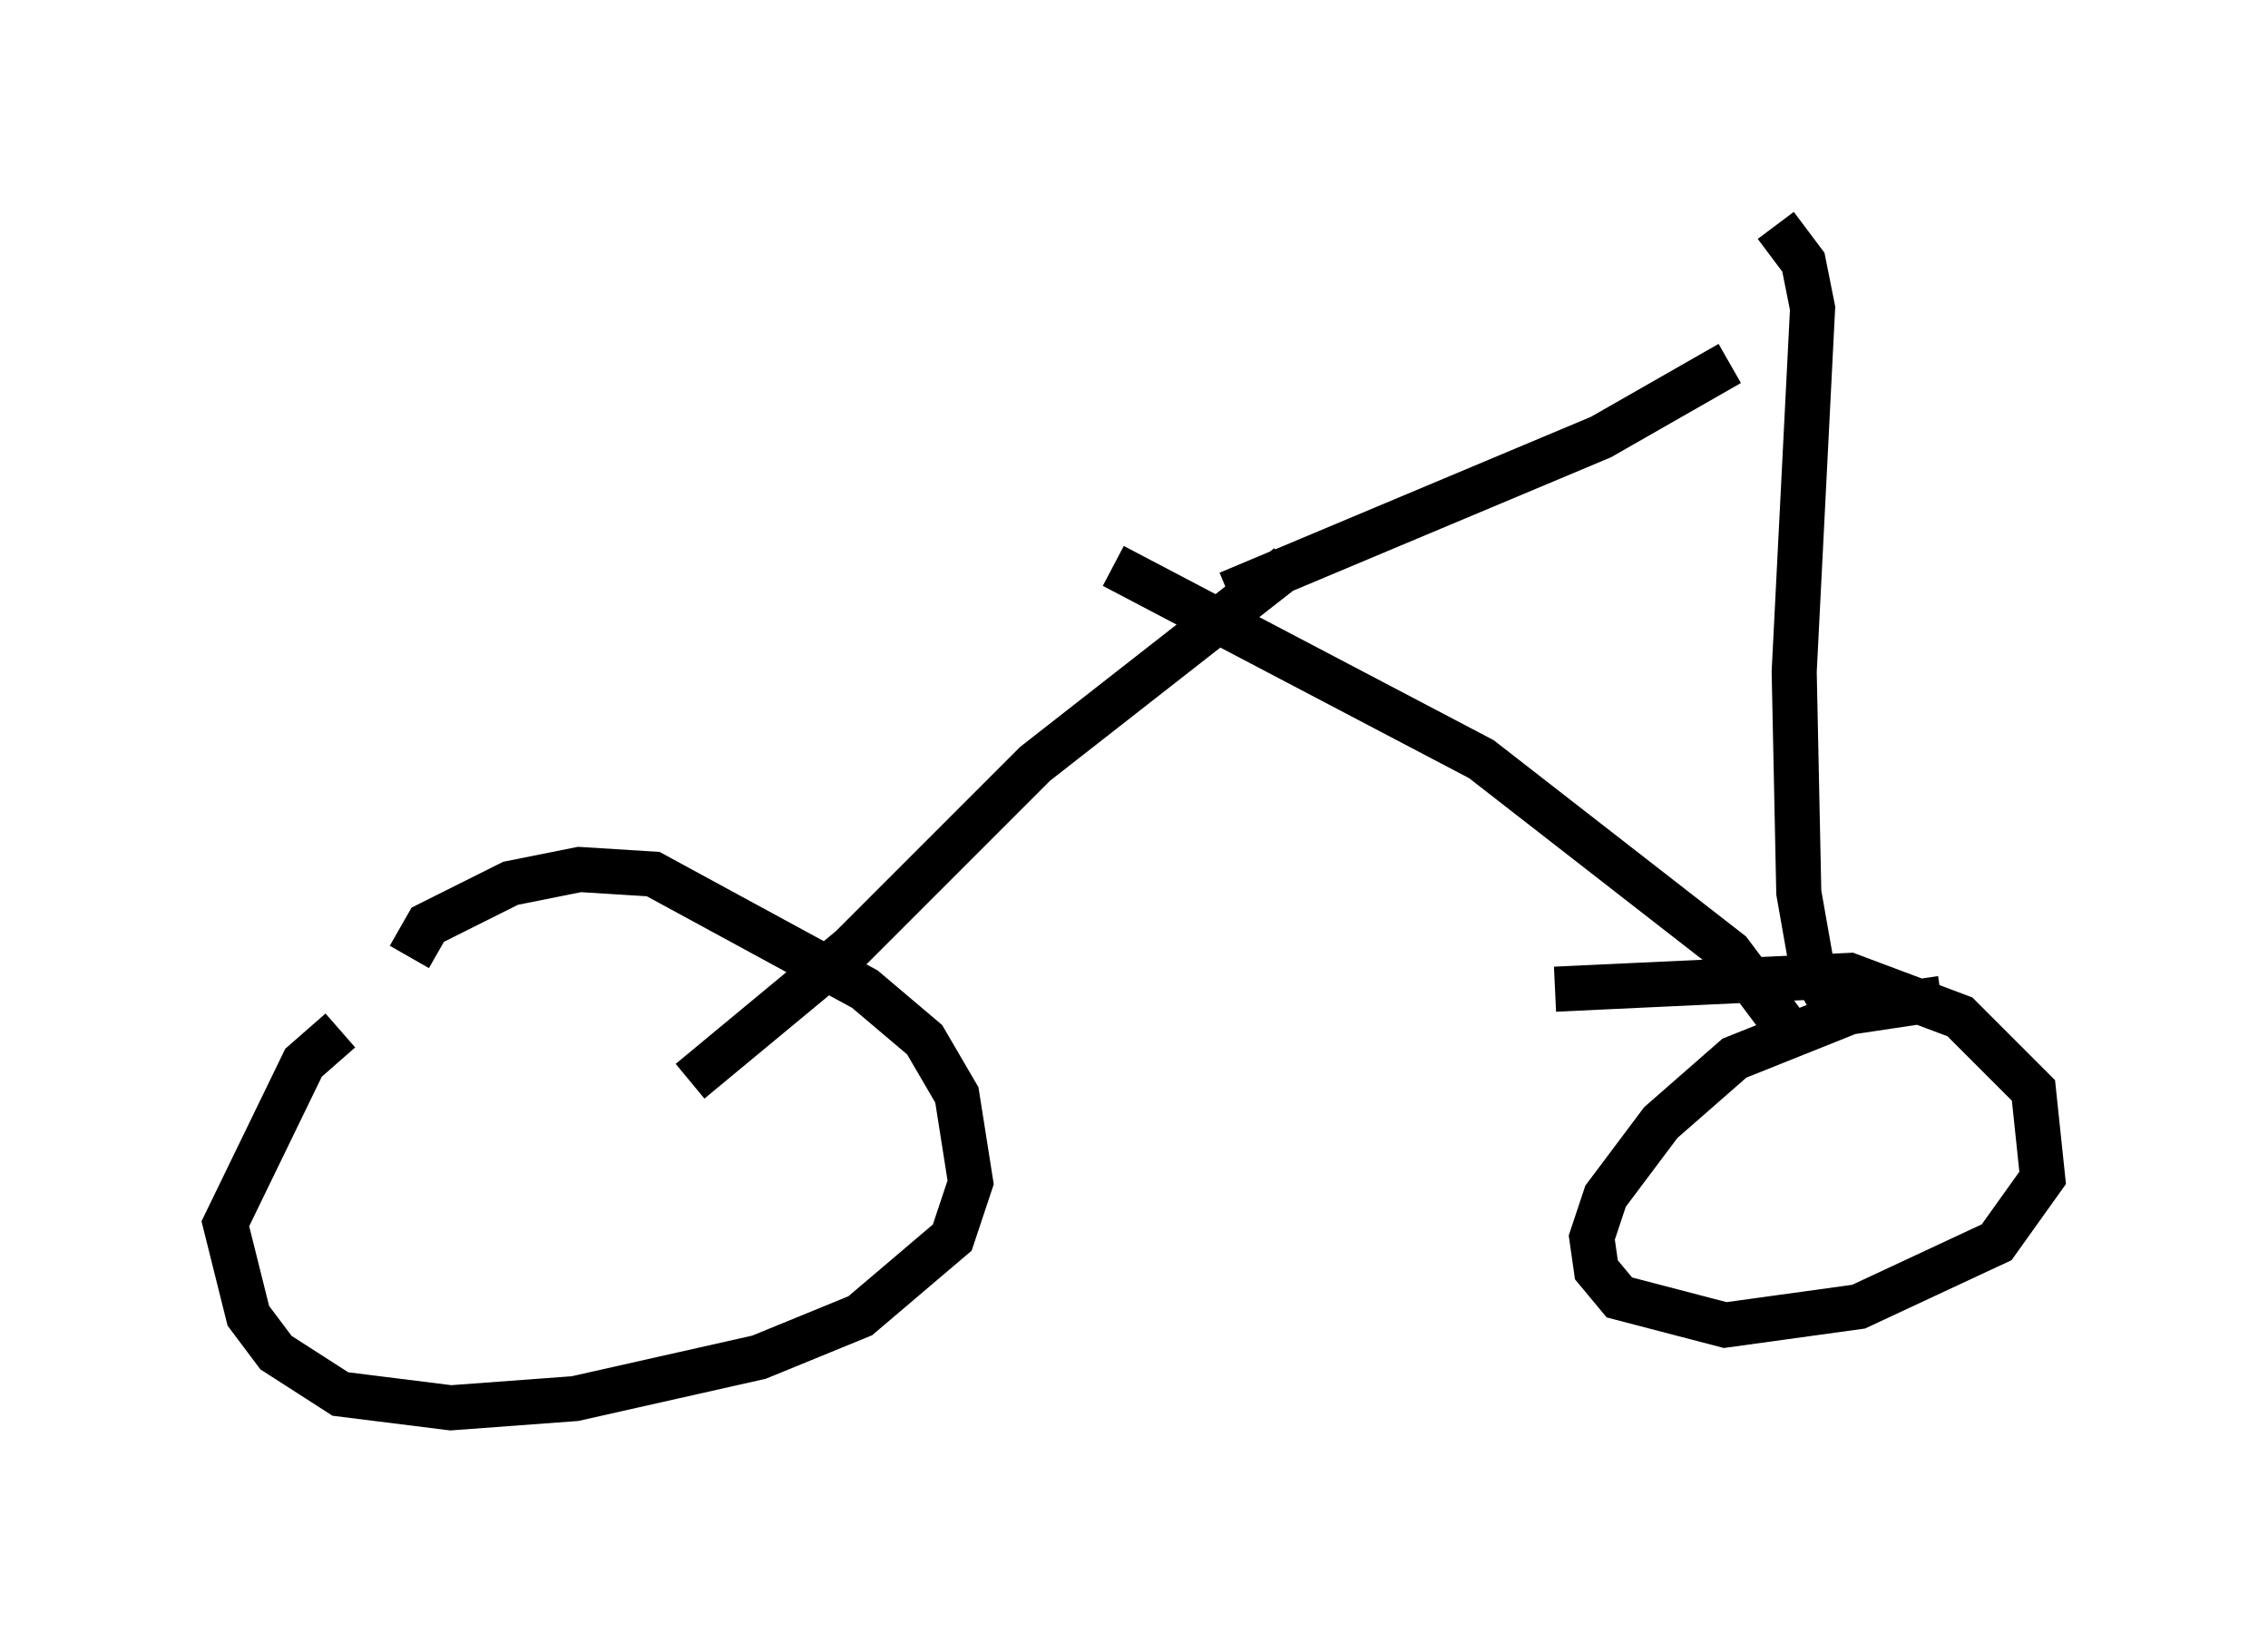<?xml version="1.0" encoding="utf-8" ?>
<svg baseProfile="full" height="36.236" version="1.1" width="50.323" xmlns="http://www.w3.org/2000/svg" xmlns:ev="http://www.w3.org/2001/xml-events" xmlns:xlink="http://www.w3.org/1999/xlink"><defs /><rect fill="white" height="36.236" width="50.323" x="0" y="0" /><path d="M9.798, 22.456 m-2.246, 0.408 l-0.817, 0.715 -1.735, 3.573 l0.51, 2.042 0.613, 0.817 l1.429, 0.919 2.45, 0.306 l2.756, -0.204 4.083, -0.919 l2.246, -0.919 2.042, -1.735 l0.408, -1.225 -0.306, -1.94 l-0.715, -1.225 -1.327, -1.123 l-4.696, -2.552 -1.633, -0.102 l-1.531, 0.306 -1.838, 0.919 l-0.408, 0.715 m33.994, 0.919 l-2.042, 0.306 -2.552, 1.021 l-1.633, 1.429 -1.225, 1.633 l-0.306, 0.919 0.102, 0.715 l0.51, 0.613 2.348, 0.613 l2.96, -0.408 3.063, -1.429 l1.021, -1.429 -0.204, -1.94 l-1.633, -1.633 -2.45, -0.919 l-6.533, 0.306 m-19.192, 2.042 l3.573, -2.96 4.083, -4.083 l5.615, -4.39 m11.331, 10.617 l-1.531, -2.042 -5.513, -4.288 l-8.167, -4.288 m16.129, 10.004 l-0.613, -1.021 -0.306, -1.735 l-0.102, -4.9 0.408, -8.065 l-0.204, -1.021 -0.613, -0.817 m-12.148, 8.167 l8.269, -3.471 2.858, -1.633 " fill="none" stroke="black" stroke-width="1" /></svg>